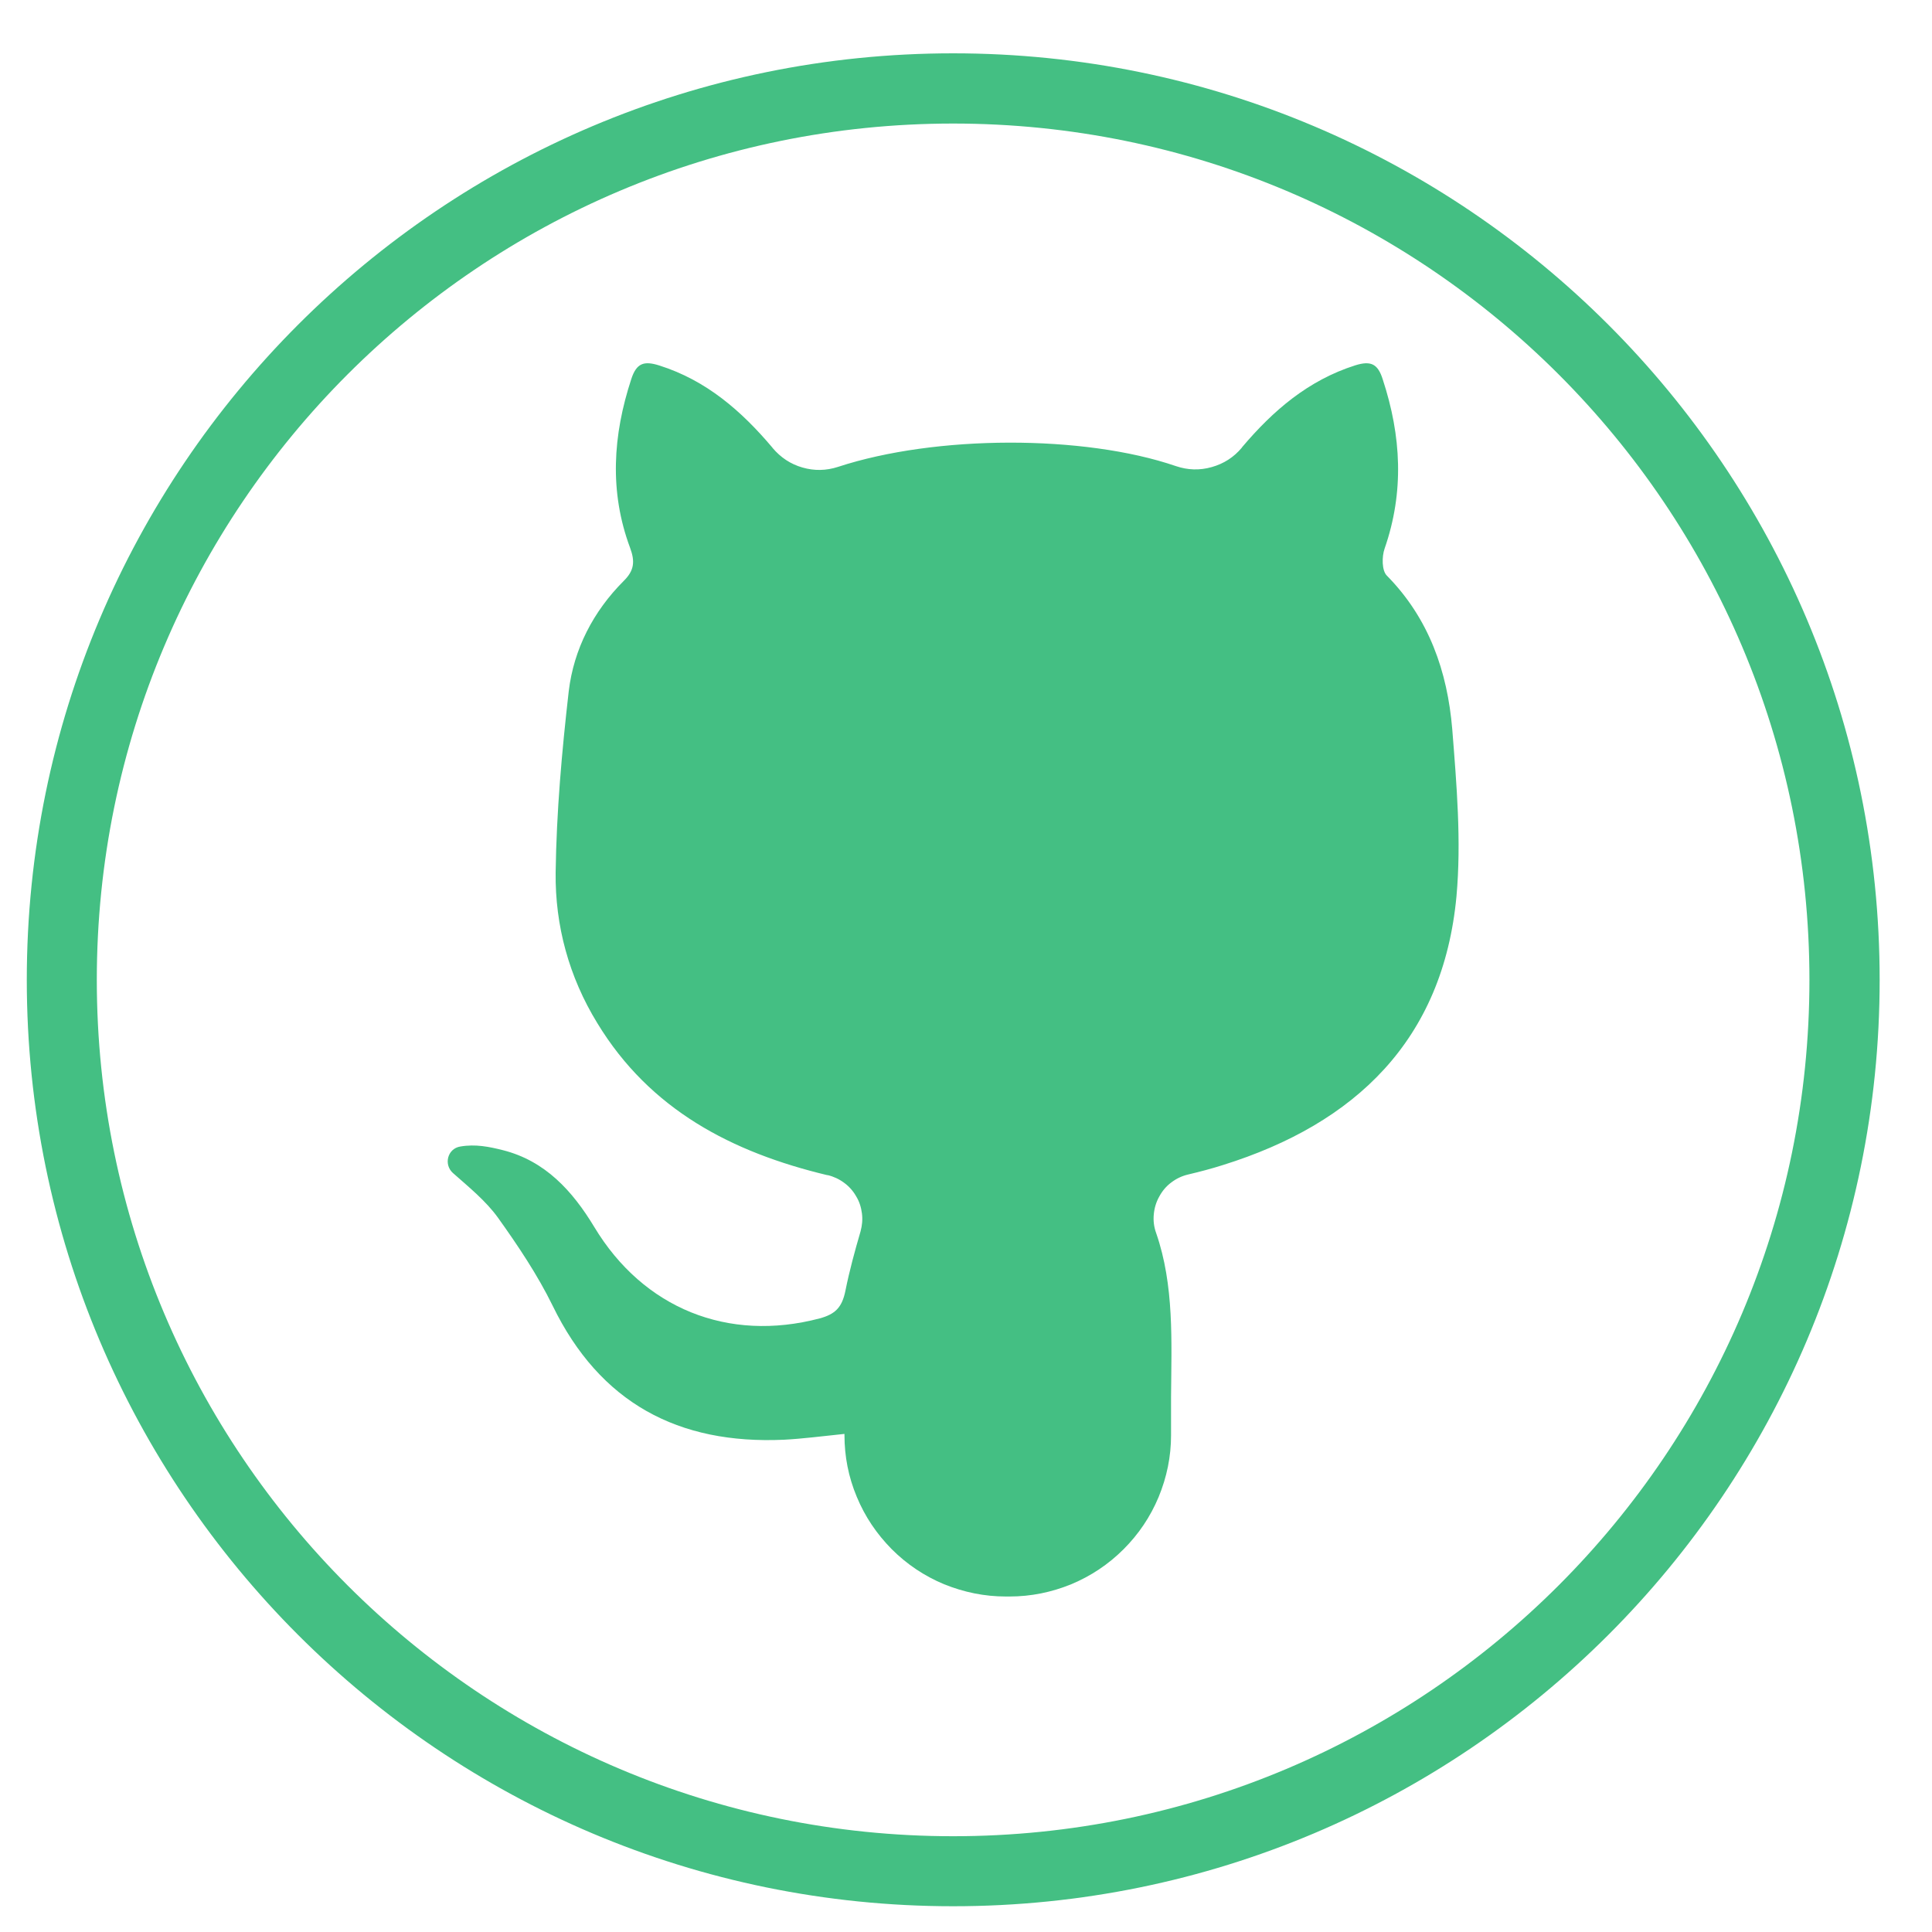 <svg xmlns="http://www.w3.org/2000/svg" xmlns:xlink="http://www.w3.org/1999/xlink" width="50" zoomAndPan="magnify" viewBox="0 0 37.5 37.5" height="50" preserveAspectRatio="xMidYMid meet" version="1.2"><defs><clipPath id="07ce9e2821"><path d="M 0.52 1.035 L 36.785 1.035 L 36.785 37 L 0.52 37 Z M 0.52 1.035 "/></clipPath></defs><g id="1bfb2181a5"><g clip-rule="nonzero" clip-path="url(#07ce9e2821)"><path style=" stroke:none;fill-rule:nonzero;fill:#44bf83;fill-opacity:1;" d="M 18.5 1.035 C 8.57 1.035 0.52 9.086 0.52 19.02 C 0.52 28.949 8.57 37 18.5 37 C 28.434 37 36.484 28.949 36.484 19.02 C 36.484 9.086 28.434 1.035 18.5 1.035 Z M 18.5 35.641 C 9.32 35.641 1.879 28.199 1.879 19.02 C 1.879 9.84 9.32 2.398 18.5 2.398 C 27.68 2.398 35.121 9.84 35.121 19.02 C 35.121 28.199 27.68 35.641 18.5 35.641 Z M 18.5 35.641 "/></g><path style=" stroke:none;fill-rule:nonzero;fill:#44bf83;fill-opacity:1;" d="M 16.391 27.832 C 15.938 27.879 15.578 27.926 15.219 27.945 C 13.164 28.039 11.645 27.23 10.727 25.344 C 10.434 24.746 10.055 24.18 9.664 23.633 C 9.43 23.309 9.102 23.043 8.797 22.773 L 8.793 22.77 C 8.605 22.602 8.688 22.293 8.934 22.254 C 9.227 22.203 9.496 22.258 9.758 22.324 C 10.582 22.531 11.113 23.117 11.535 23.816 C 12.488 25.398 14.133 26.059 15.91 25.59 C 16.211 25.508 16.344 25.379 16.41 25.051 C 16.488 24.664 16.59 24.289 16.703 23.902 C 16.734 23.785 16.746 23.672 16.73 23.551 C 16.715 23.434 16.68 23.32 16.617 23.219 C 16.559 23.117 16.48 23.027 16.383 22.957 C 16.289 22.887 16.18 22.836 16.066 22.809 L 16.055 22.809 C 14.211 22.367 12.617 21.543 11.594 19.859 C 11.043 18.961 10.773 17.965 10.785 16.934 C 10.801 15.758 10.906 14.582 11.039 13.418 C 11.137 12.598 11.516 11.867 12.105 11.277 C 12.312 11.074 12.328 10.898 12.23 10.633 C 11.824 9.543 11.895 8.449 12.254 7.355 C 12.355 7.047 12.5 7 12.797 7.094 C 13.711 7.383 14.391 7.977 14.992 8.688 L 14.996 8.695 C 15.152 8.879 15.344 9.008 15.574 9.074 C 15.805 9.141 16.035 9.137 16.266 9.062 C 18.16 8.441 21.035 8.434 22.824 9.047 C 23.055 9.125 23.285 9.133 23.52 9.066 C 23.754 9 23.949 8.875 24.105 8.688 L 24.109 8.68 C 24.711 7.969 25.395 7.379 26.309 7.09 C 26.613 6.996 26.746 7.066 26.84 7.367 C 27.199 8.461 27.258 9.547 26.875 10.648 C 26.82 10.805 26.82 11.074 26.918 11.172 C 27.738 12.004 28.094 13.035 28.188 14.152 C 28.273 15.23 28.367 16.328 28.27 17.398 C 28.008 20.184 26.312 21.809 23.738 22.613 C 23.516 22.684 23.293 22.742 23.062 22.797 C 22.945 22.824 22.836 22.875 22.738 22.949 C 22.637 23.023 22.559 23.117 22.5 23.227 C 22.441 23.332 22.406 23.449 22.395 23.57 C 22.383 23.695 22.398 23.816 22.441 23.934 C 22.793 24.949 22.738 26.035 22.73 27.113 C 22.73 27.363 22.73 27.609 22.73 27.859 C 22.73 28.273 22.648 28.672 22.488 29.059 C 22.328 29.441 22.102 29.777 21.809 30.07 C 21.516 30.363 21.176 30.59 20.793 30.75 C 20.41 30.906 20.012 30.988 19.594 30.988 L 19.523 30.988 C 19.109 30.988 18.711 30.906 18.324 30.75 C 17.941 30.59 17.602 30.363 17.309 30.07 C 17.016 29.773 16.789 29.438 16.629 29.051 C 16.469 28.668 16.391 28.27 16.391 27.852 Z M 16.391 27.832 "/></g></svg>